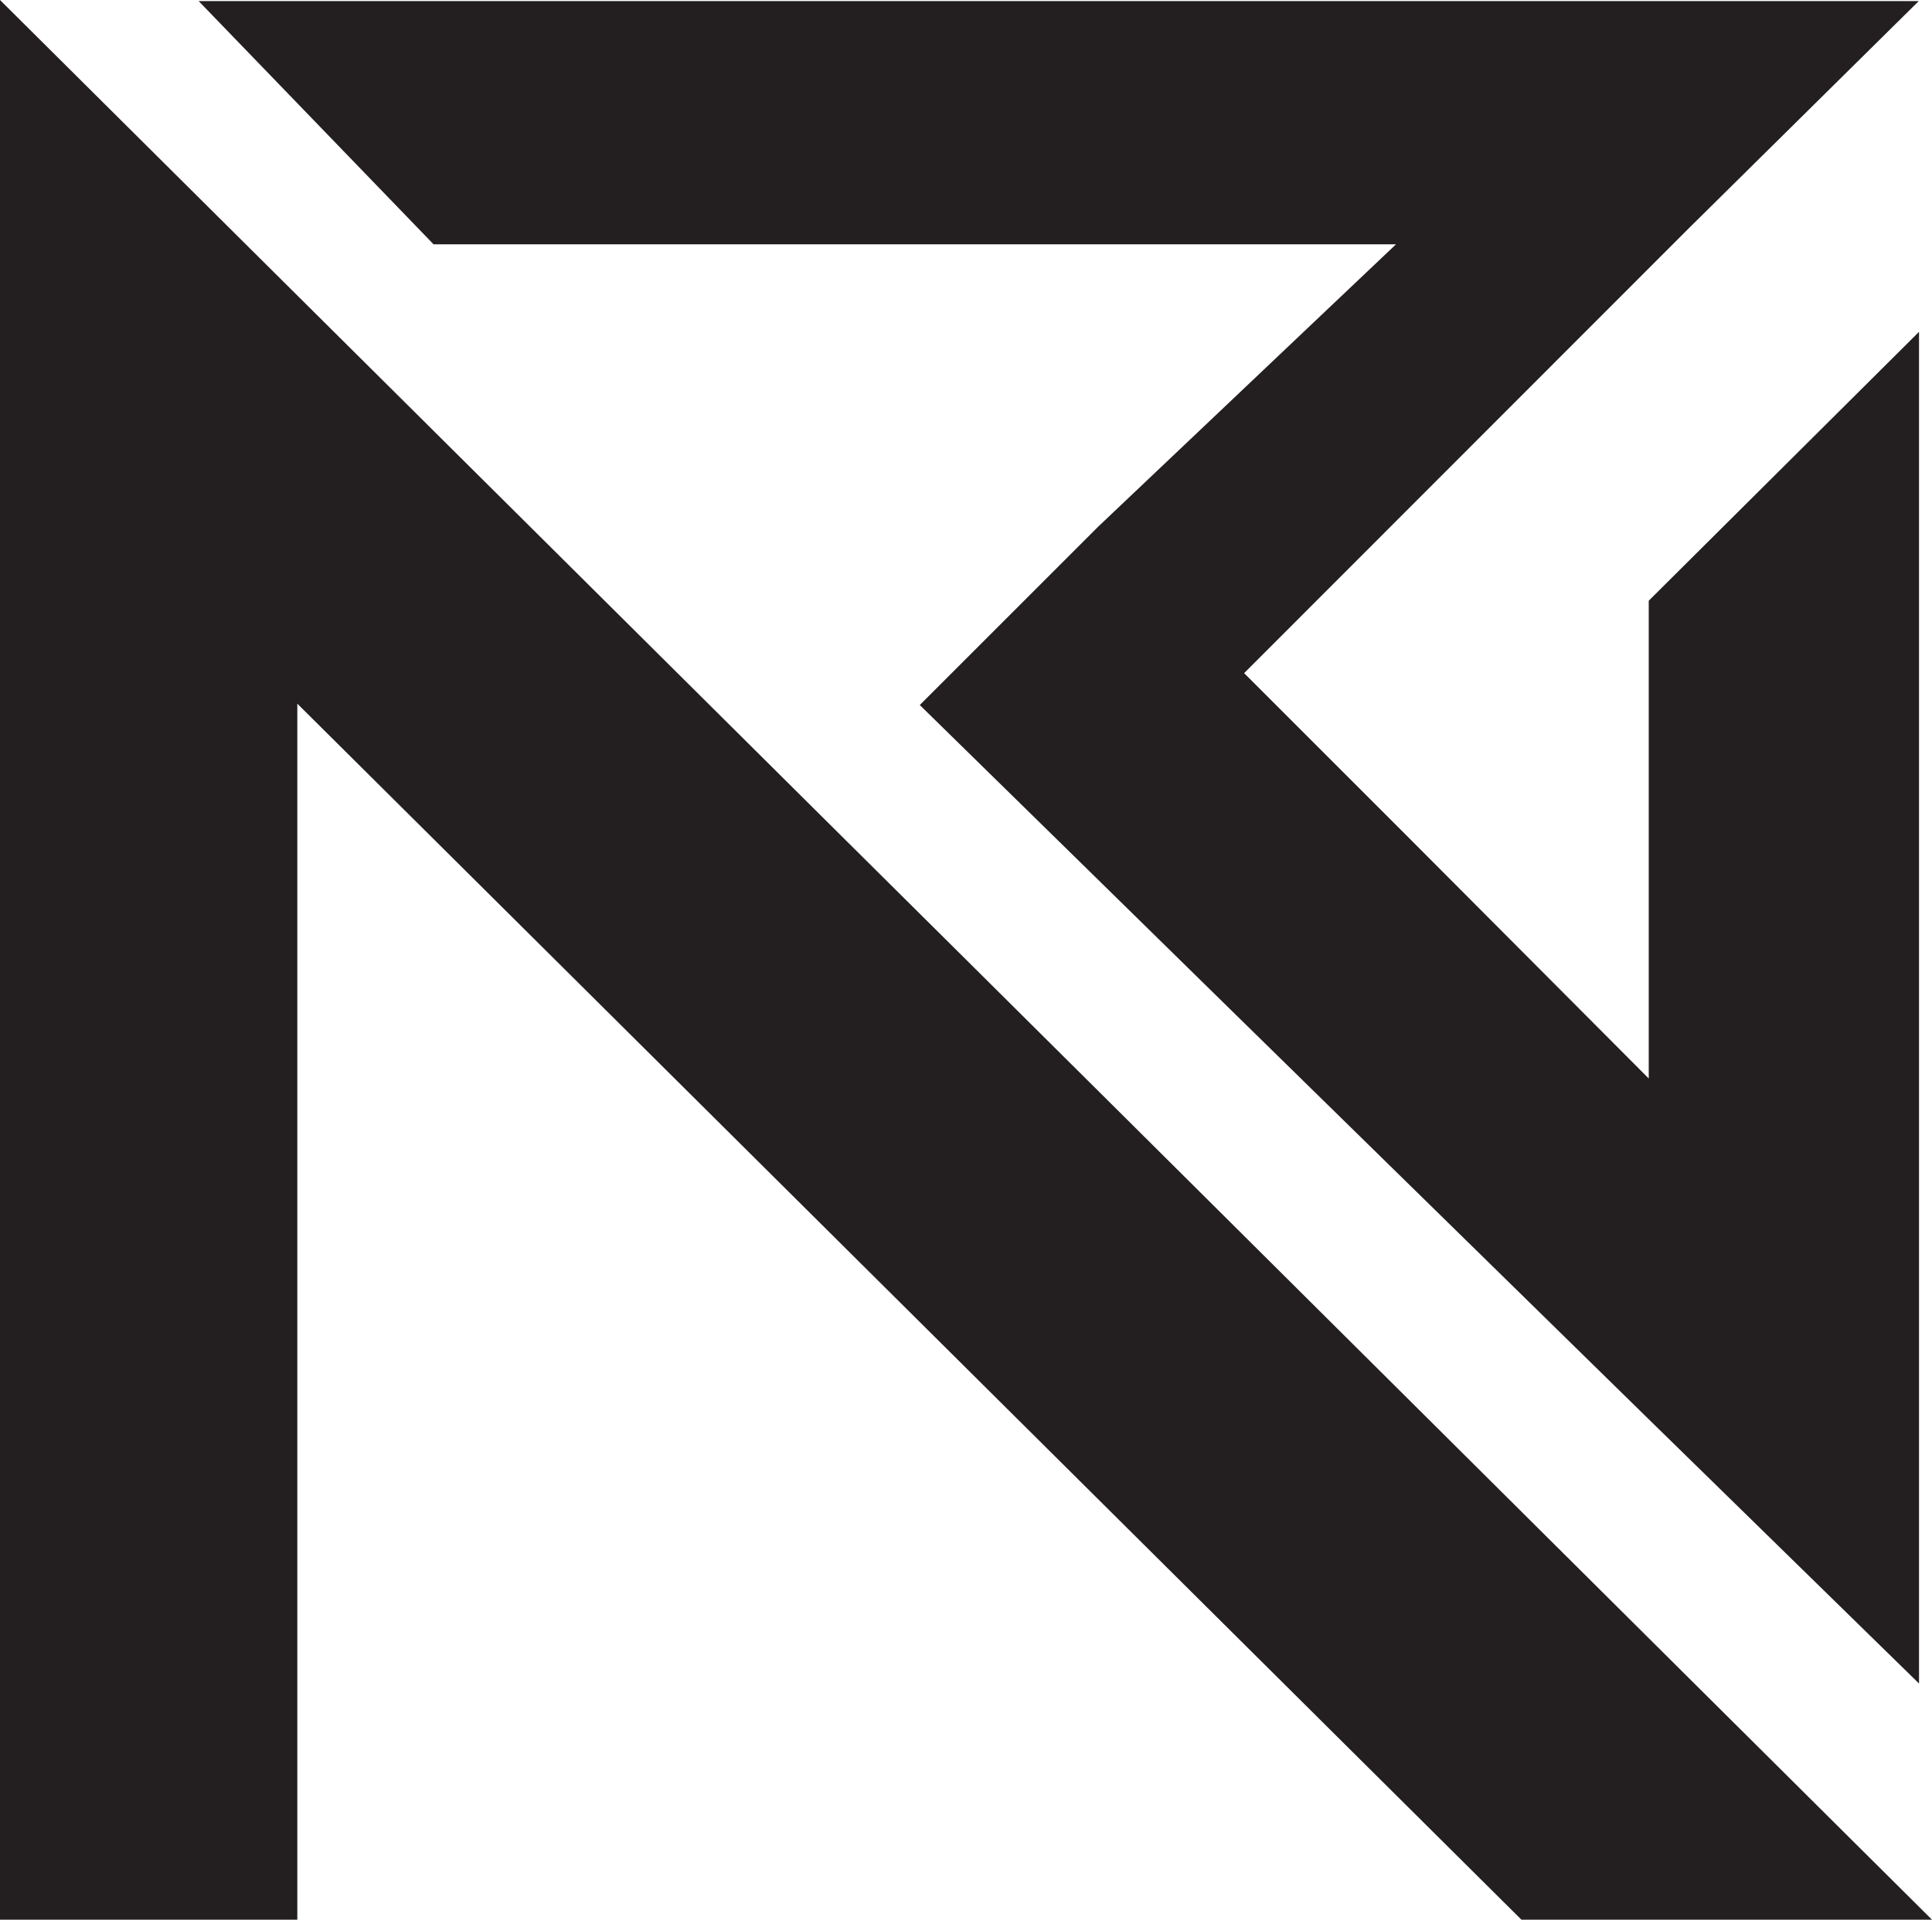 <svg xmlns="http://www.w3.org/2000/svg" viewBox="0 0 71.48 71.04"><defs><style>.cls-1{fill:#231f20;}</style></defs><title>Logo</title><g id="Layer_2" data-name="Layer 2"><g id="Layer_3" data-name="Layer 3"><polygon class="cls-1" points="61 22.23 71 12.28 71 62.3 61.03 52.55 45.72 37.55 39.5 31.45 34.03 26.09 40.62 19.5 51.65 9.04 16.04 9.04 7.35 0.04 70.99 0.04 62.47 8.46 46.03 24.91 52.19 31.07 61 39.91 61 22.23"/><polygon class="cls-1" points="71.48 71.04 56.29 71.04 11 26.04 11 71.04 0 71.04 0 0 8.57 8.52 30.3 30.11 35.75 35.52 41.95 41.68 61.46 61.08 71.48 71.04"/></g></g></svg>